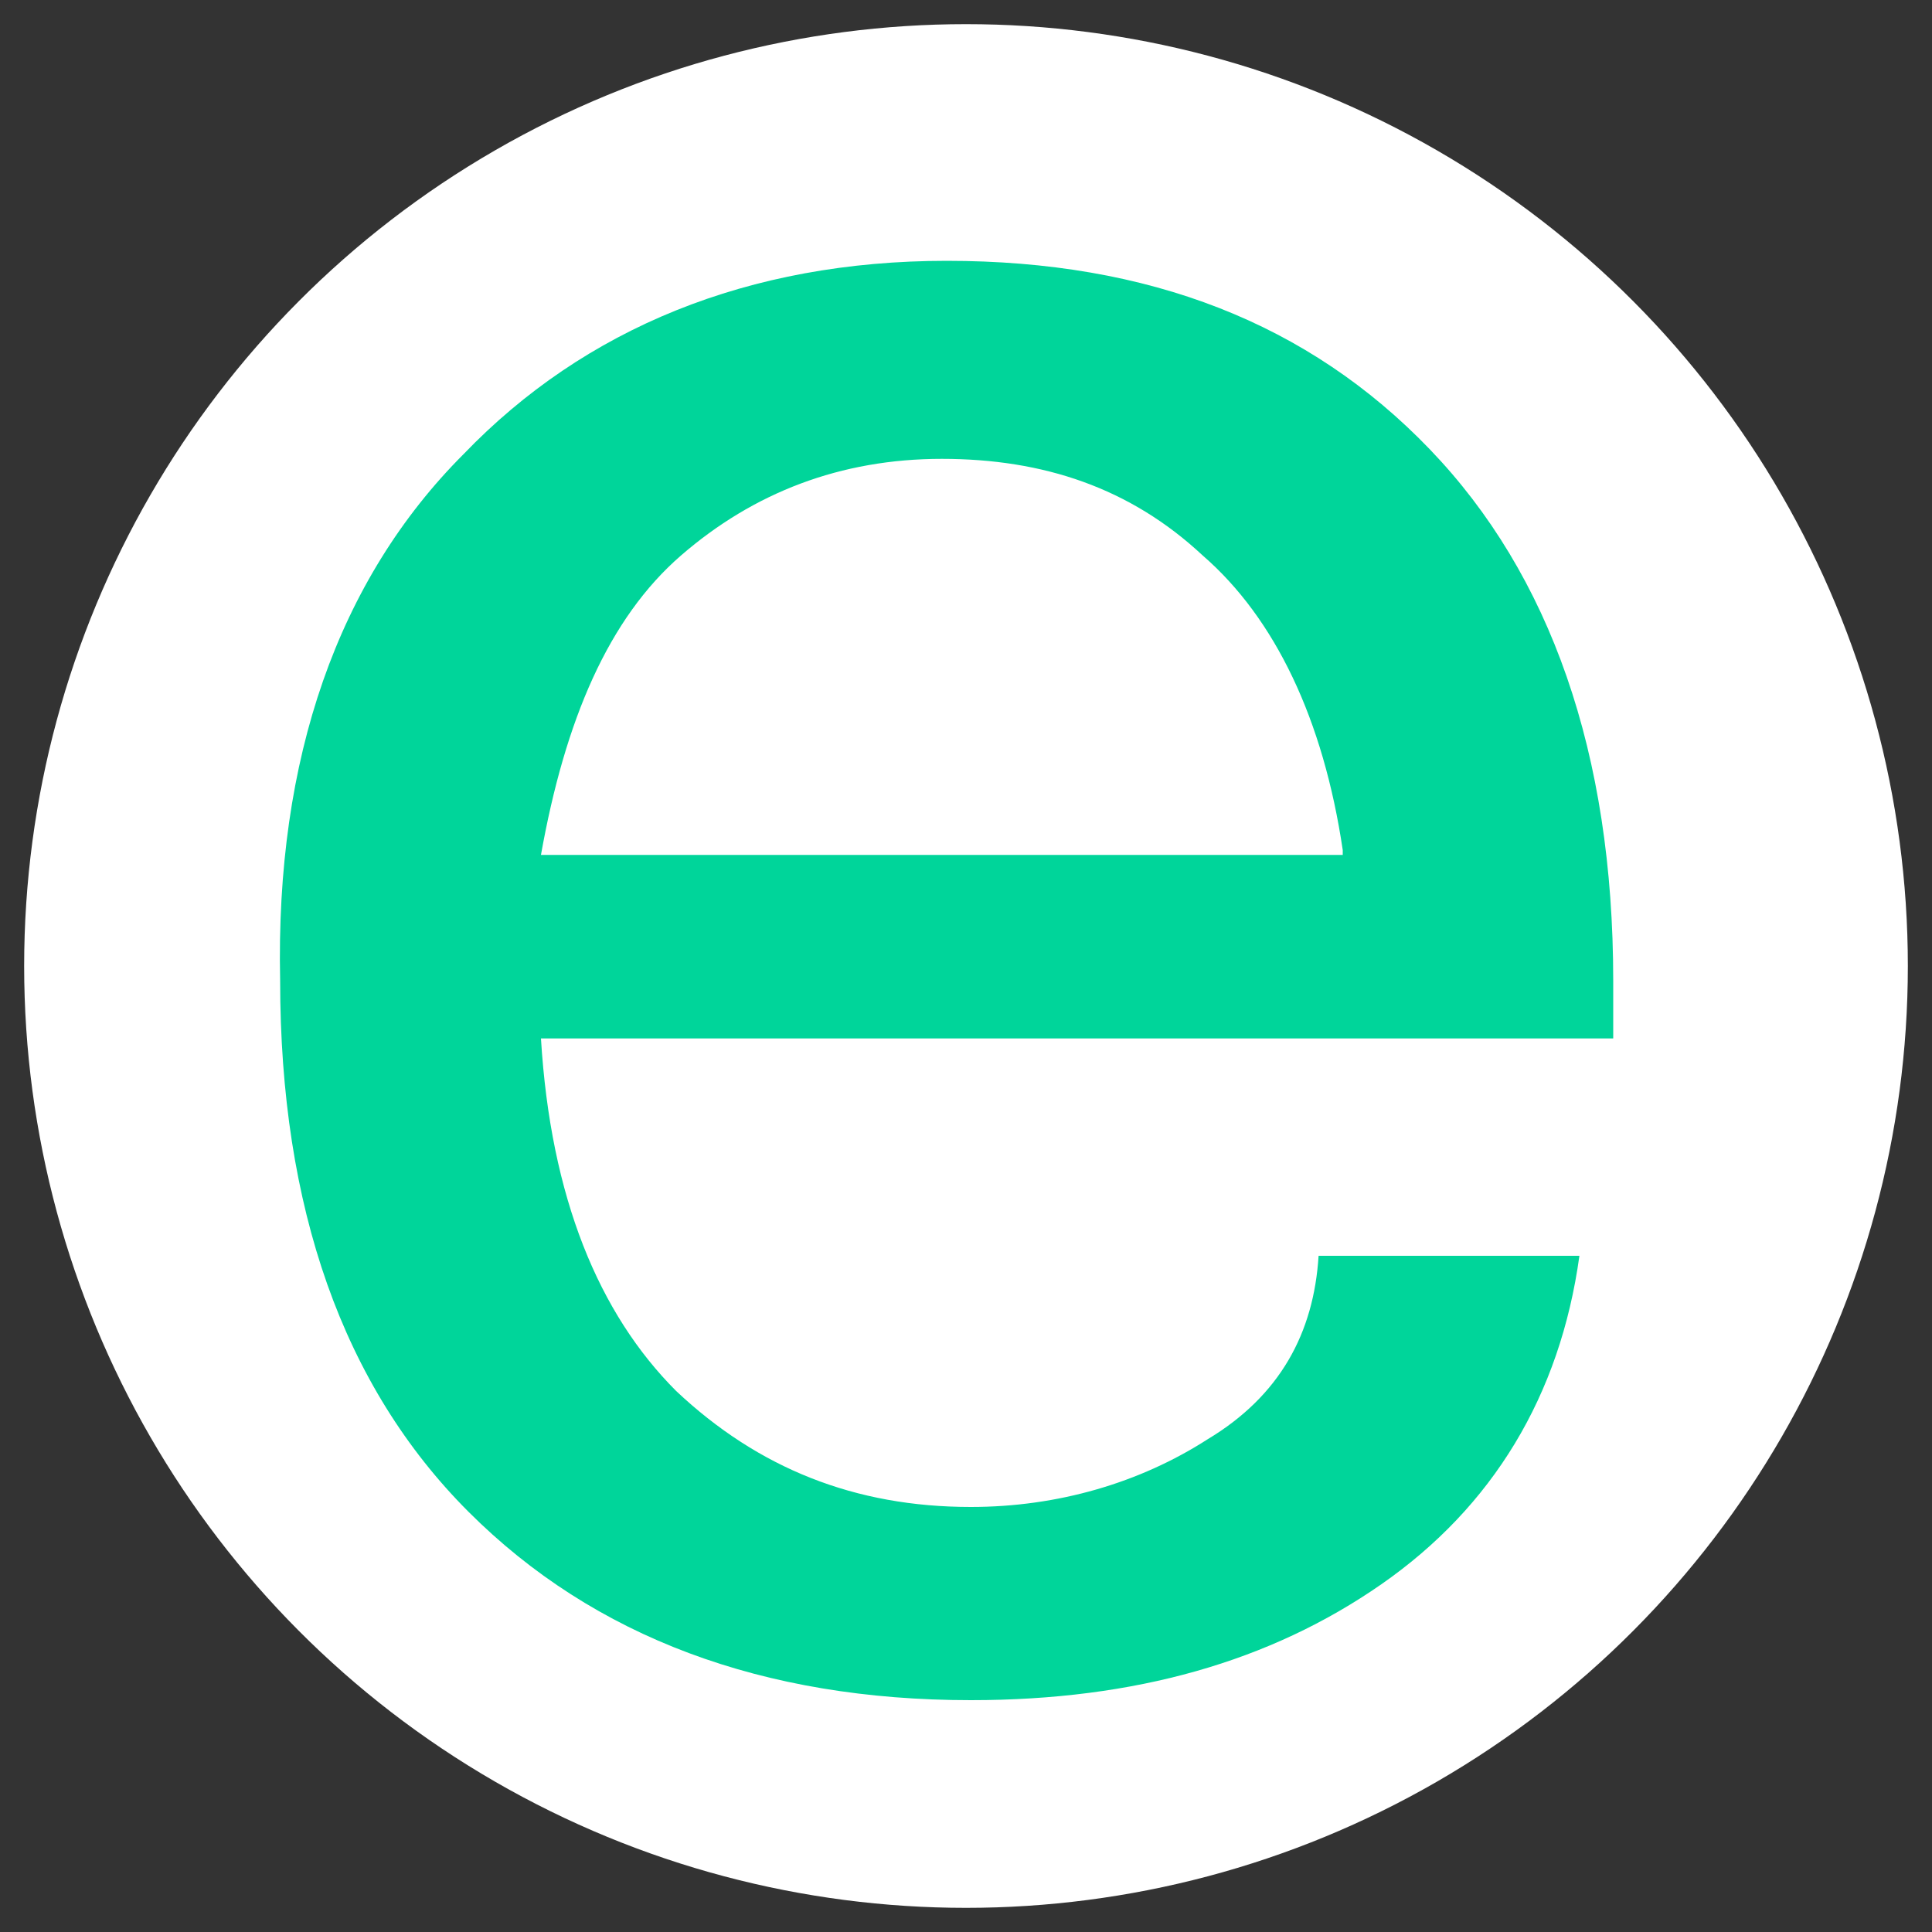 <?xml version="1.0" encoding="utf-8"?>
<svg version="1.1" id="%u0421%u043B%u043E%u0439_1" xmlns="http://www.w3.org/2000/svg" xmlns:xlink="http://www.w3.org/1999/xlink" x="0px" y="0px"
	 viewBox="0 0 40 40" style="enable-background:new 0 0 40 40;" xml:space="preserve">
<rect x="0" y="0" width="40" height="40" fill="#333333" stroke="none"/>
<style type="text/css">
	.st0{fill:#FFFFFF;}
	.st1{fill:#00d59a;}
</style>
<g>
	<circle class="st0" cx="20" cy="20" r="19.5"/>
	<g id="XMLID_203_">
		<path id="XMLID_204_" class="st1" d="M20.1,35.2c-4.3,0-7.8-1.3-10.4-3.9c-2.6-2.6-3.9-6.3-3.9-11C5.7,15.7,7,12,9.6,9.4
			c2.5-2.6,5.9-4,10-4c4.2,0,7.5,1.3,10,3.9c2.5,2.6,3.8,6.3,3.8,11v1.2H11.2c0.2,3.3,1.2,5.7,2.8,7.3c1.7,1.6,3.7,2.4,6.1,2.4
			c1.8,0,3.5-0.5,4.9-1.4c1.5-0.9,2.2-2.2,2.3-3.8h5.4c-0.4,2.9-1.8,5.2-4.1,6.8C26.3,34.4,23.5,35.2,20.1,35.2z M27.8,17.6
			c-0.4-2.7-1.4-4.8-2.9-6.1c-1.5-1.4-3.3-2-5.4-2c-2.1,0-3.9,0.7-5.4,2c-1.5,1.3-2.4,3.4-2.9,6.2H27.8z"/>
	</g>
</g>
</svg>
